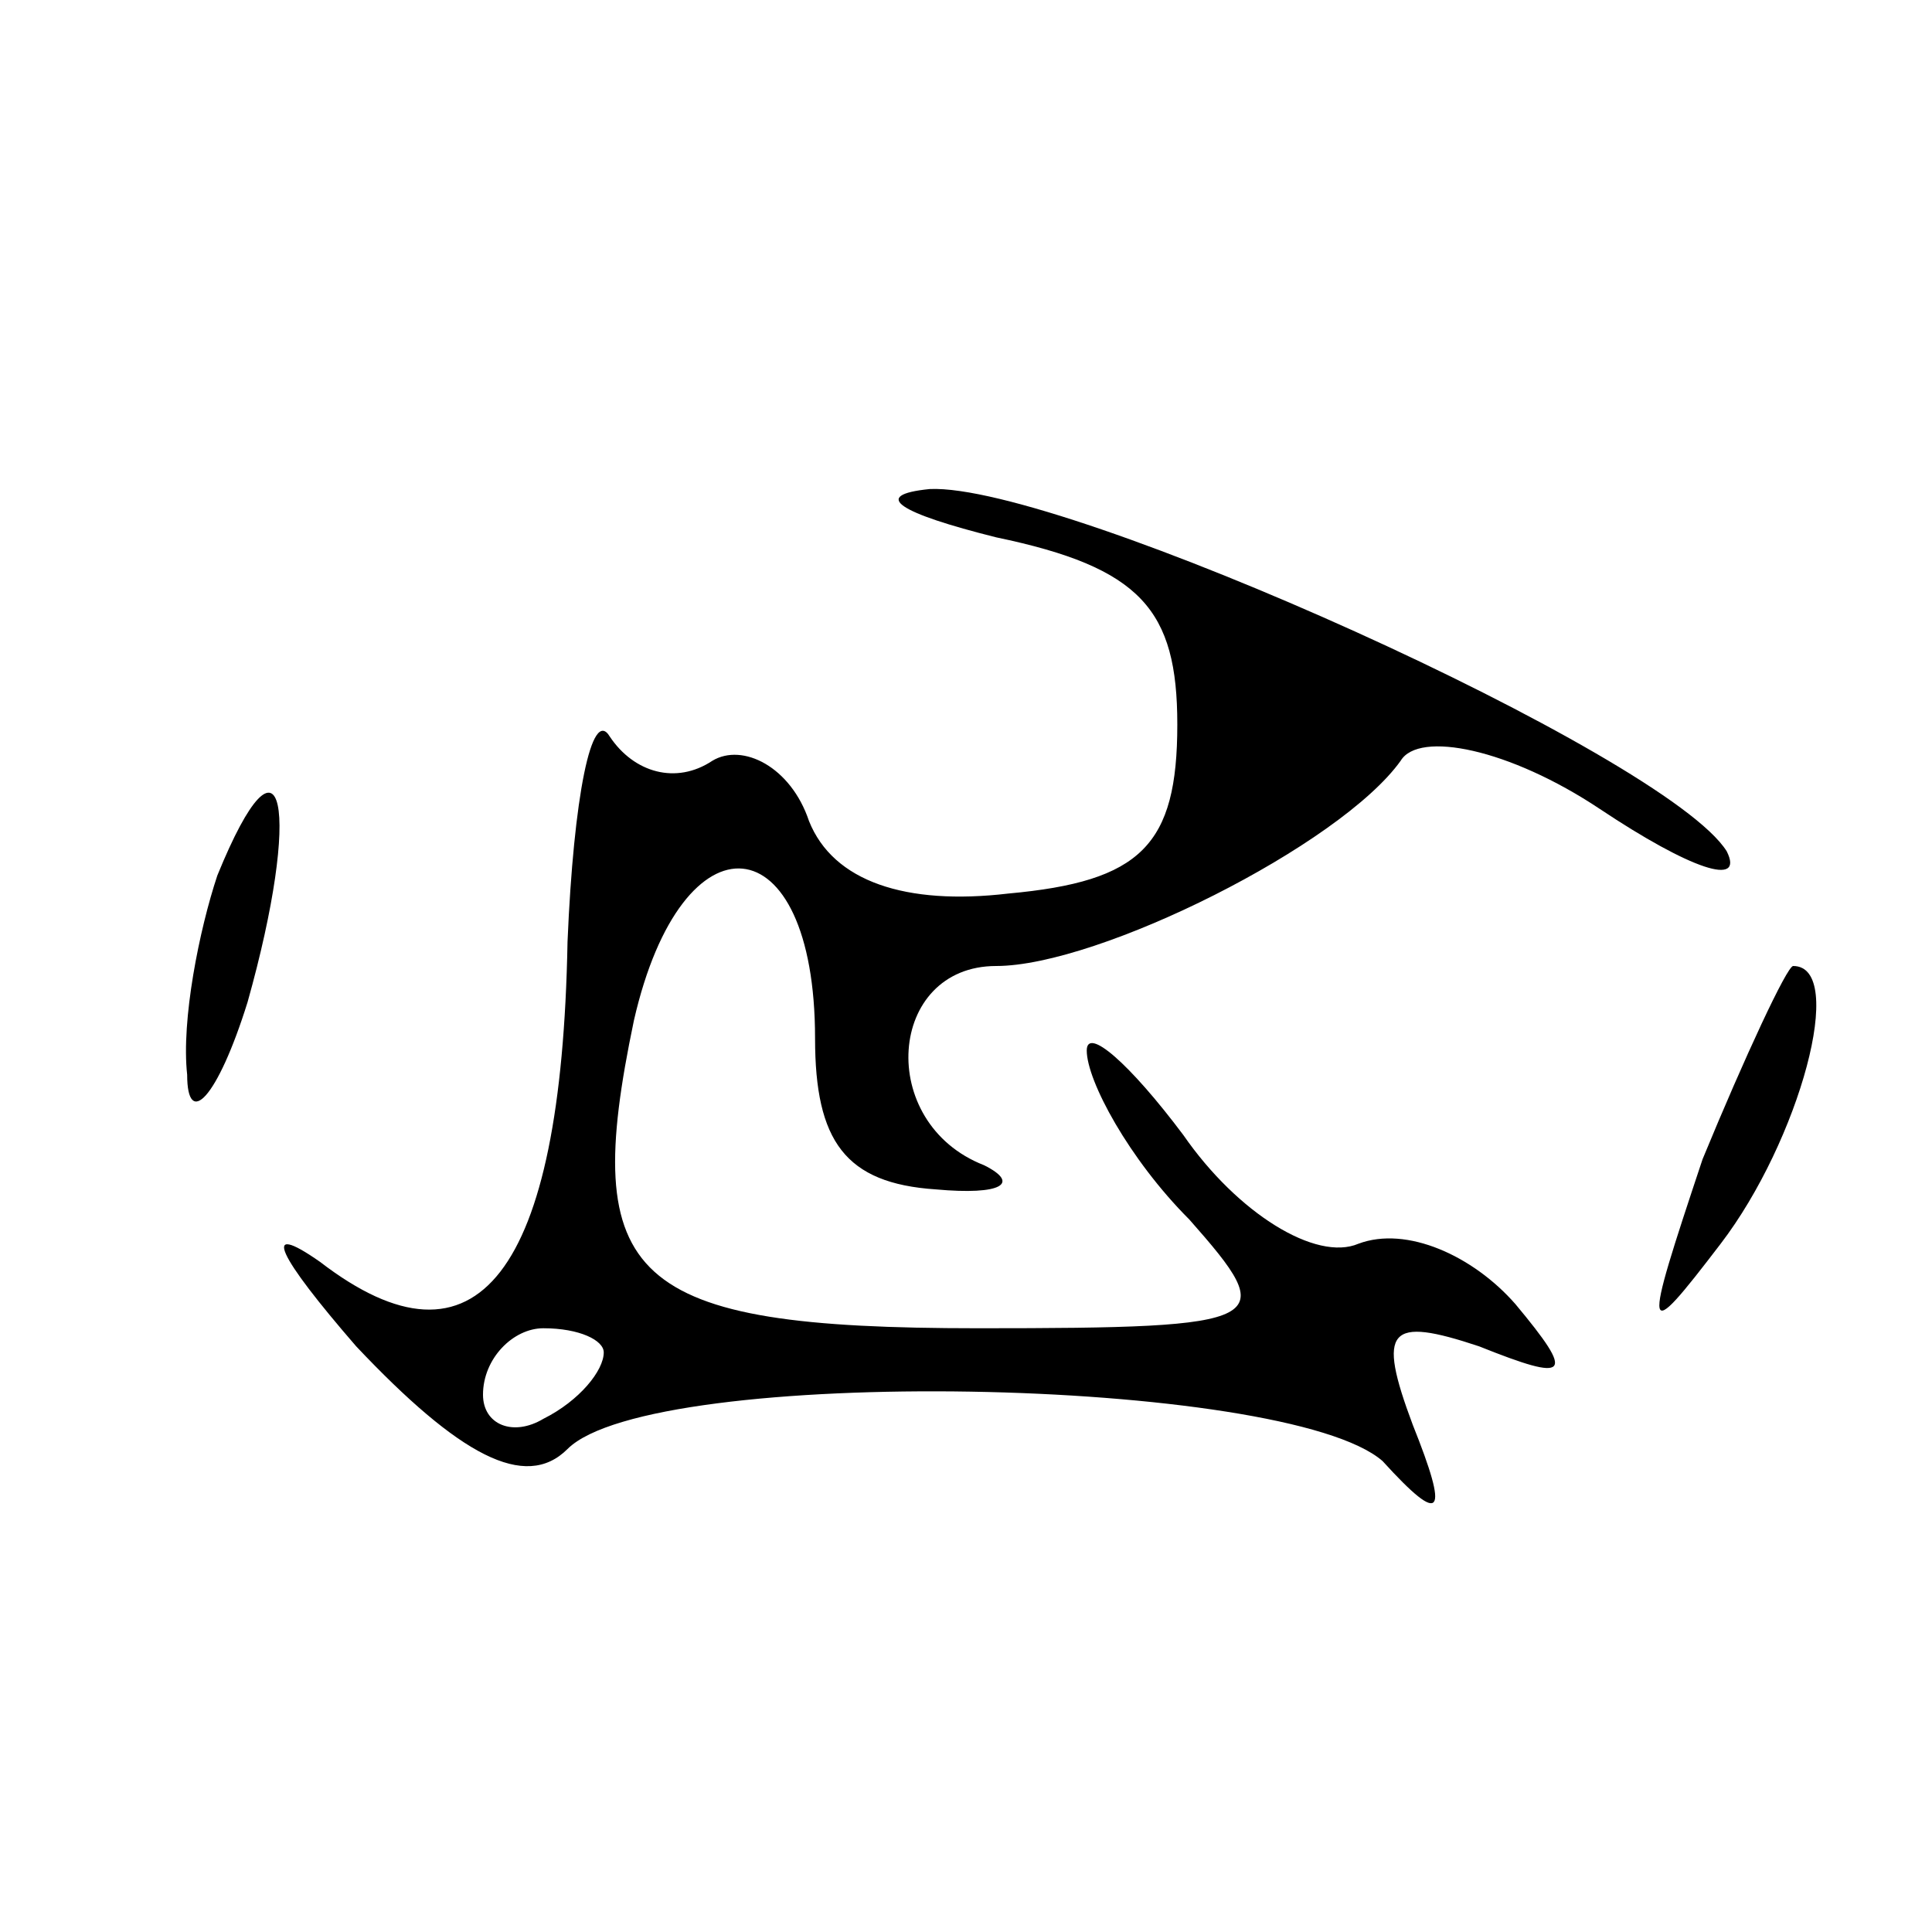 <?xml version="1.0" standalone="no"?>
<!DOCTYPE svg PUBLIC "-//W3C//DTD SVG 20010904//EN"
 "http://www.w3.org/TR/2001/REC-SVG-20010904/DTD/svg10.dtd">
<svg version="1.0" xmlns="http://www.w3.org/2000/svg"
 width="32pt" height="32pt" viewBox="0 0 32 32"
 preserveAspectRatio="xMidYMid meet">

<g transform="translate(0,32) scale(0.1,-0.1)"
fill="#000000" stroke="none">
<path d="M165 231 c24 -5 30 -12 30 -31 0 -20 -6 -26 -28 -28 -17 -2 -29 2
-33 12 -3 9 -11 13 -16 10 -6 -4 -13 -2 -17 4 -3 5 -6 -10 -7 -34 -1 -55 -15
-73 -41 -53 -10 7 -7 1 6 -14 17 -18 28 -24 35 -17 14 14 119 12 135 -2 10
-11 11 -9 5 6 -6 16 -4 18 11 13 15 -6 16 -5 6 7 -7 8 -18 13 -26 10 -7 -3
-20 5 -29 18 -9 12 -16 18 -16 14 0 -5 7 -18 17 -28 15 -17 14 -18 -35 -18
-58 0 -66 8 -57 51 8 35 30 33 30 -3 0 -17 5 -24 20 -25 11 -1 14 1 8 4 -18 7
-16 33 2 33 17 0 57 20 67 34 3 5 18 2 33 -8 15 -10 24 -13 21 -7 -10 16 -110
61 -132 60 -10 -1 -5 -4 11 -8z m-65 -135 c0 -3 -4 -8 -10 -11 -5 -3 -10 -1
-10 4 0 6 5 11 10 11 6 0 10 -2 10 -4z"/>
<path d="M36 175 c-3 -9 -6 -24 -5 -33 0 -9 5 -4 10 12 9 32 6 48 -5 21z"/>
<path d="M282 128 c-10 -30 -10 -31 3 -14 13 17 21 46 12 46 -1 0 -8 -15 -15
-32z"/>
</g>
</svg>
